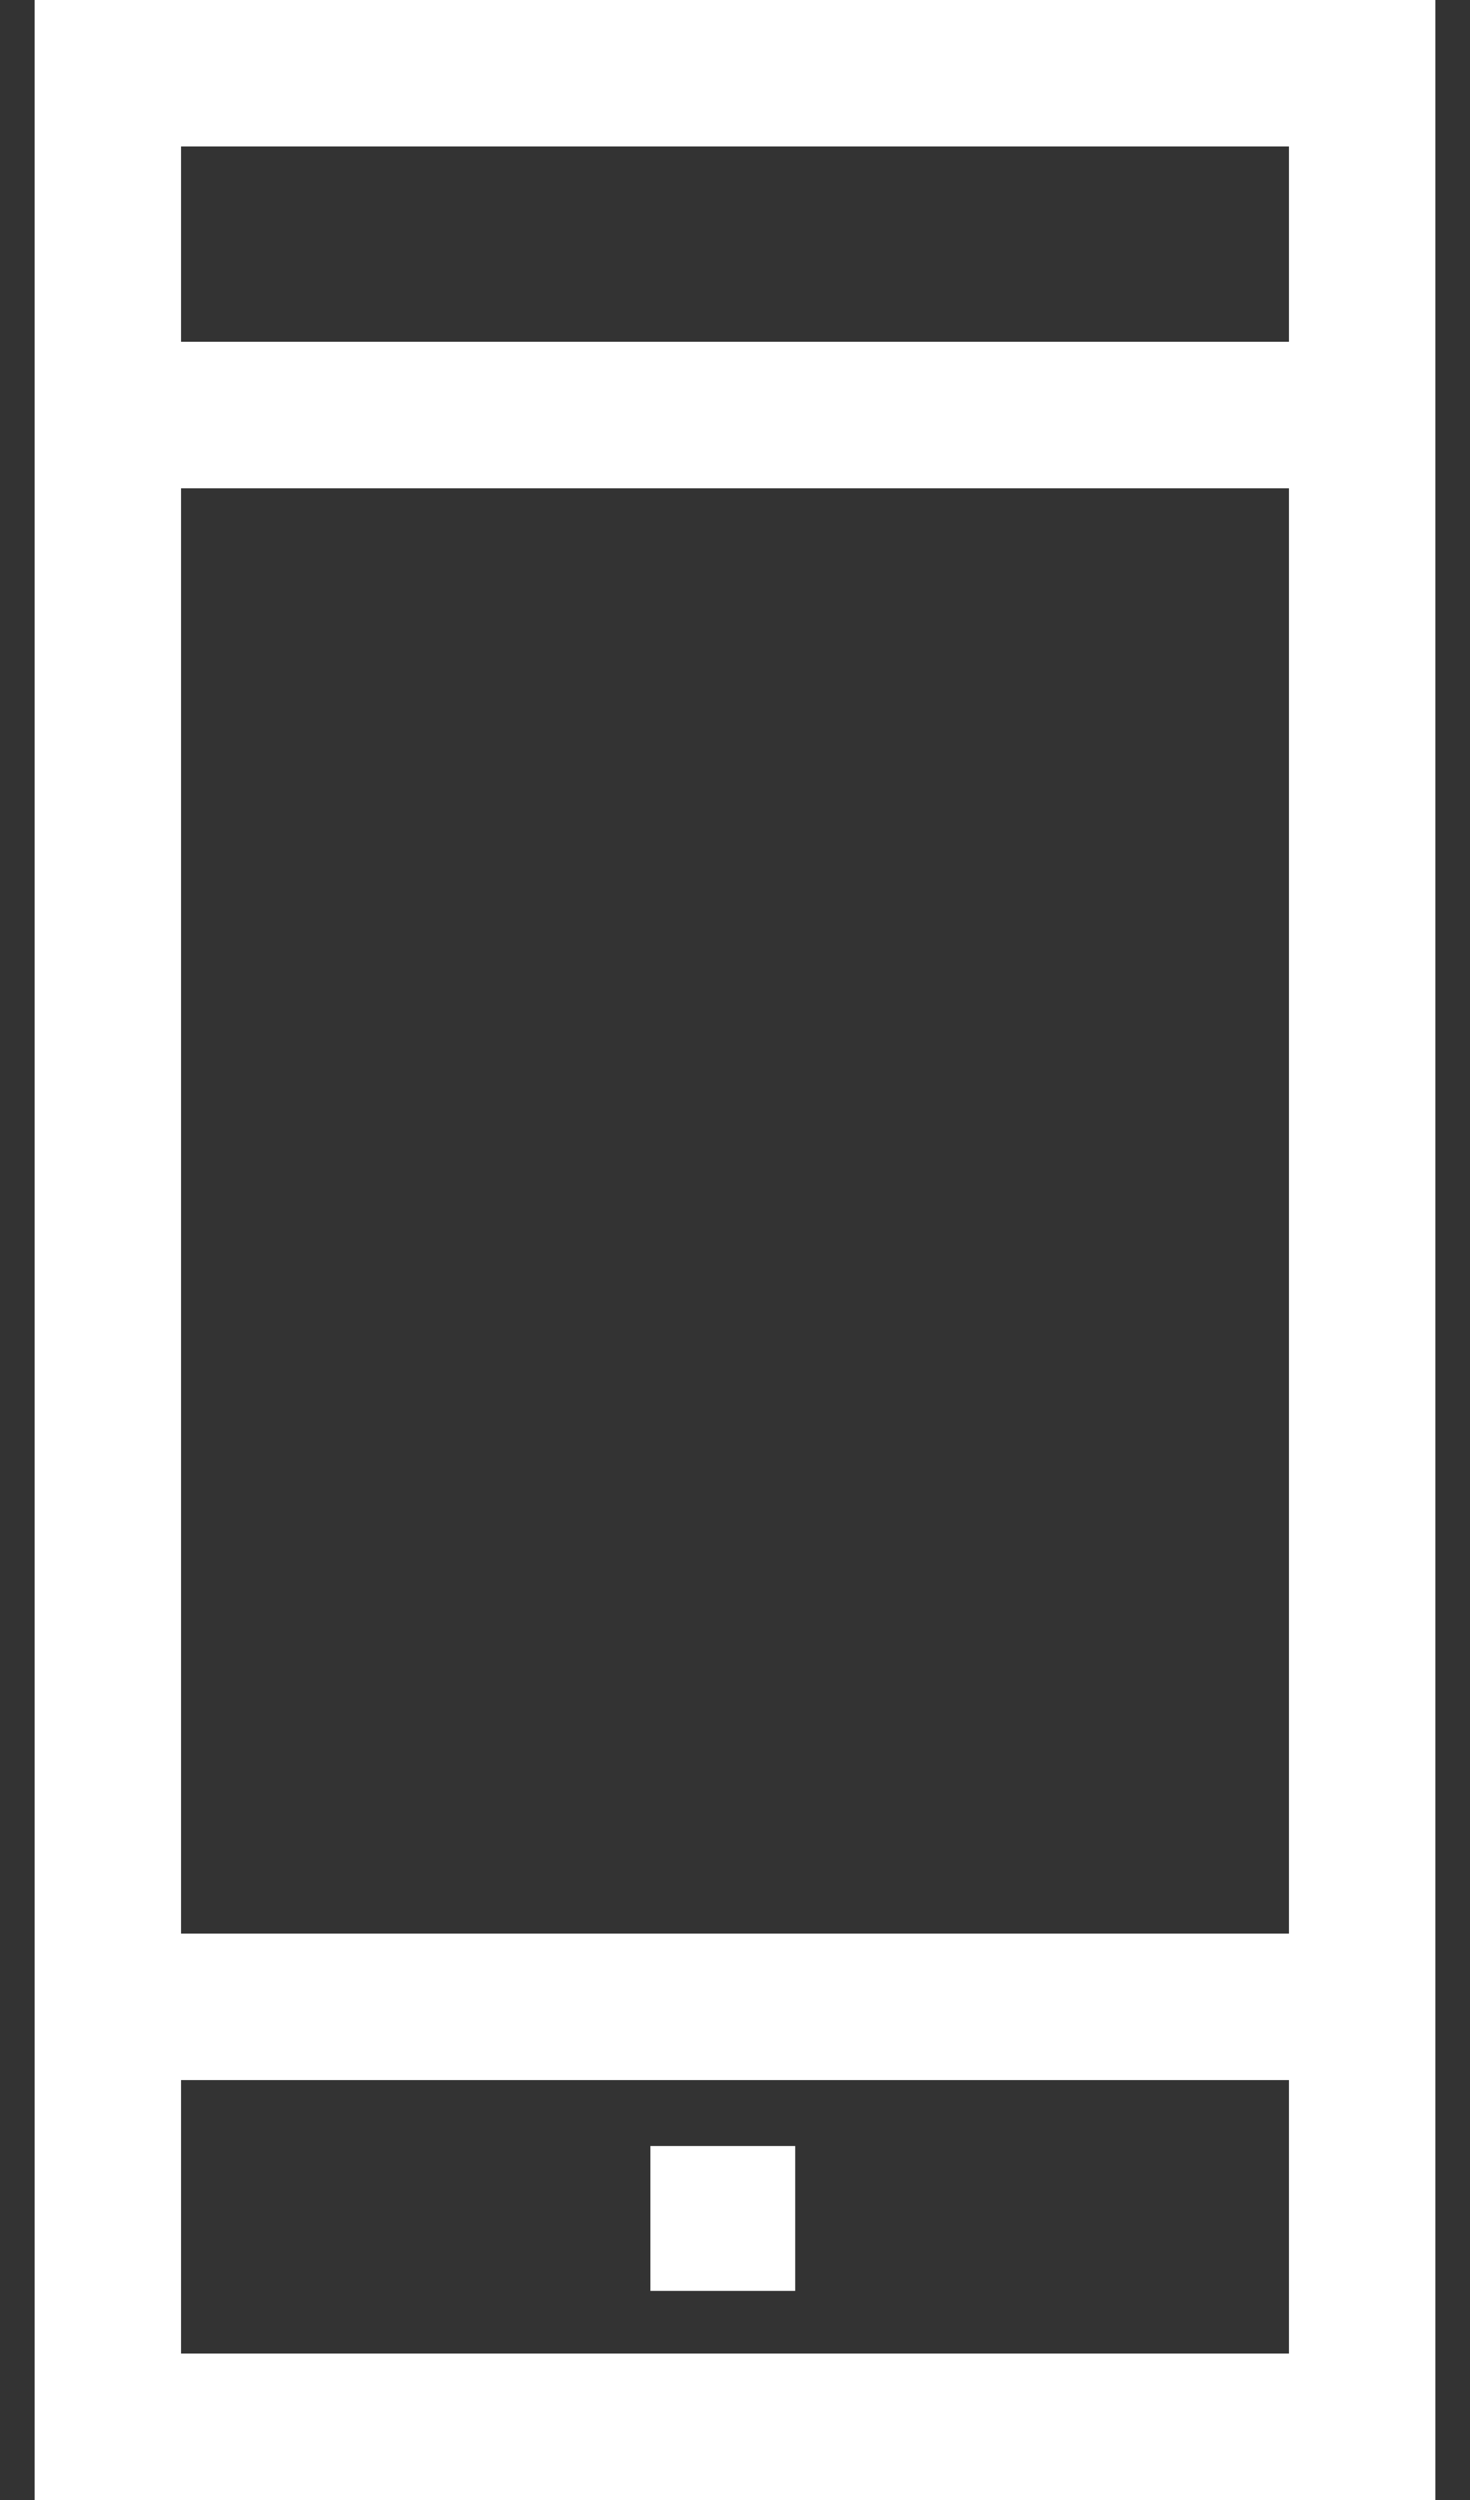 <svg width="20" height="34" viewBox="0 0 20 34" fill="none" xmlns="http://www.w3.org/2000/svg"><rect x="0" y="0" width="20" height="34" fill="#333333" stroke="none"/><path d="M0.471 0V34H19.529V0H0.471ZM17.537 32.008H2.463V28.289H17.537V32.008ZM17.537 26.297H2.463V6.641H17.537V26.297ZM17.537 4.648H2.463V1.992H17.537V4.648Z" fill="#fff"/><path d="M10.819 29.186H8.849V31.156H10.819V29.186Z" fill="#fff"/></svg>